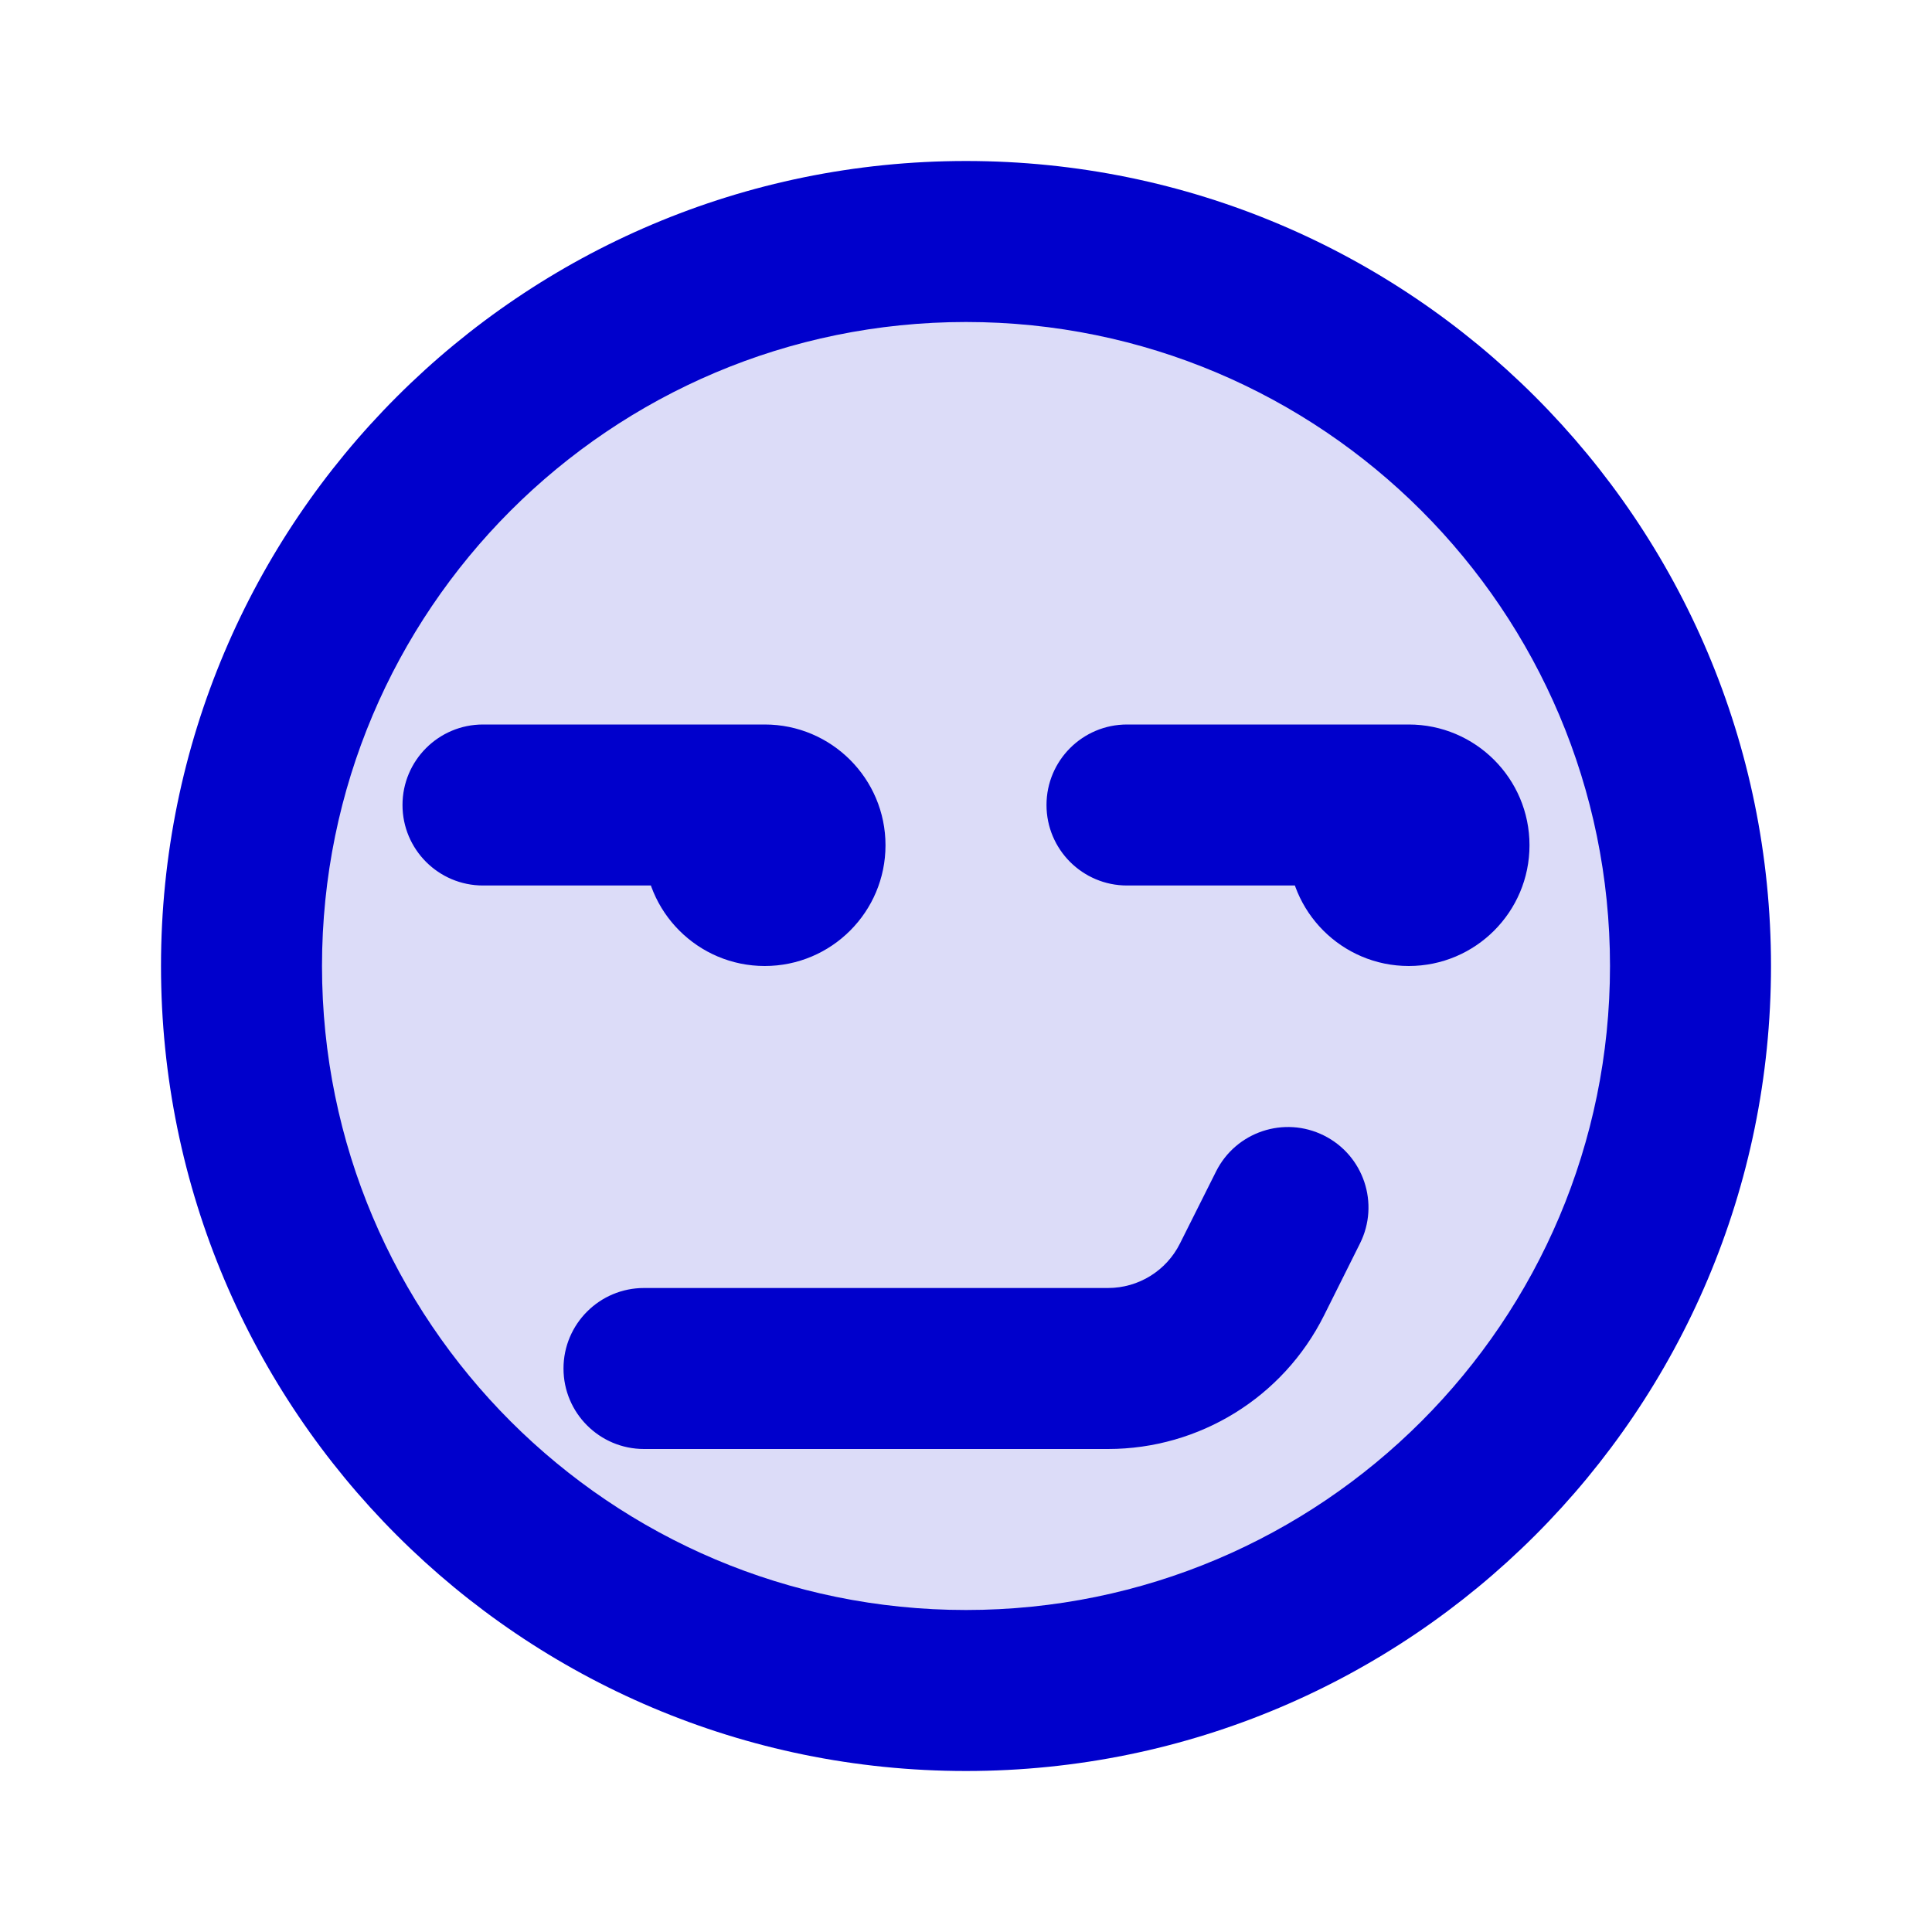 <svg width="24" height="24" viewBox="0 0 24 24" fill="none" xmlns="http://www.w3.org/2000/svg">
<circle opacity="0.14" cx="12" cy="12" r="9" fill="#0000CC"/>
<path d="M16.894 15.447C17.141 14.953 16.941 14.353 16.447 14.106C15.953 13.859 15.353 14.059 15.106 14.553L16.894 15.447ZM15.553 15.894L14.658 15.447L15.553 15.894ZM8 16C7.448 16 7 16.448 7 17C7 17.552 7.448 18 8 18V16ZM6 9C5.448 9 5 9.448 5 10C5 10.552 5.448 11 6 11V9ZM14 9C13.448 9 13 9.448 13 10C13 10.552 13.448 11 14 11V9ZM9.5 9.5C8.948 9.5 8.5 9.948 8.5 10.5C8.5 11.052 8.948 11.5 9.5 11.5V9.5ZM9.509 11.5C10.061 11.5 10.509 11.052 10.509 10.5C10.509 9.948 10.061 9.5 9.509 9.5V11.5ZM17.5 9.5C16.948 9.5 16.5 9.948 16.5 10.5C16.5 11.052 16.948 11.5 17.5 11.5V9.5ZM17.509 11.5C18.061 11.5 18.509 11.052 18.509 10.5C18.509 9.948 18.061 9.5 17.509 9.5V11.5ZM20 12C20 16.418 16.418 20 12 20V22C17.523 22 22 17.523 22 12H20ZM12 20C7.582 20 4 16.418 4 12H2C2 17.523 6.477 22 12 22V20ZM4 12C4 7.582 7.582 4 12 4V2C6.477 2 2 6.477 2 12H4ZM12 4C16.418 4 20 7.582 20 12H22C22 6.477 17.523 2 12 2V4ZM15.106 14.553L14.658 15.447L16.447 16.342L16.894 15.447L15.106 14.553ZM13.764 16H8V18H13.764V16ZM14.658 15.447C14.489 15.786 14.143 16 13.764 16V18C14.9 18 15.939 17.358 16.447 16.342L14.658 15.447ZM6 11H9.5V9H6V11ZM14 11H17.5V9H14V11ZM9 10.5C9 10.224 9.224 10 9.5 10V12C10.328 12 11 11.328 11 10.5H9ZM9.5 10C9.776 10 10 10.224 10 10.5H8C8 11.328 8.672 12 9.5 12V10ZM10 10.5C10 10.776 9.776 11 9.5 11V9C8.672 9 8 9.672 8 10.5H10ZM9.5 11C9.224 11 9 10.776 9 10.5H11C11 9.672 10.328 9 9.5 9V11ZM9.5 11.5H9.509V9.5H9.5V11.5ZM17 10.5C17 10.224 17.224 10 17.5 10V12C18.328 12 19 11.328 19 10.5H17ZM17.5 10C17.776 10 18 10.224 18 10.5H16C16 11.328 16.672 12 17.5 12V10ZM18 10.5C18 10.776 17.776 11 17.5 11V9C16.672 9 16 9.672 16 10.5H18ZM17.5 11C17.224 11 17 10.776 17 10.5H19C19 9.672 18.328 9 17.5 9V11ZM17.5 11.5H17.509V9.5H17.5V11.5Z" fill="#0000CC"/>
</svg>
